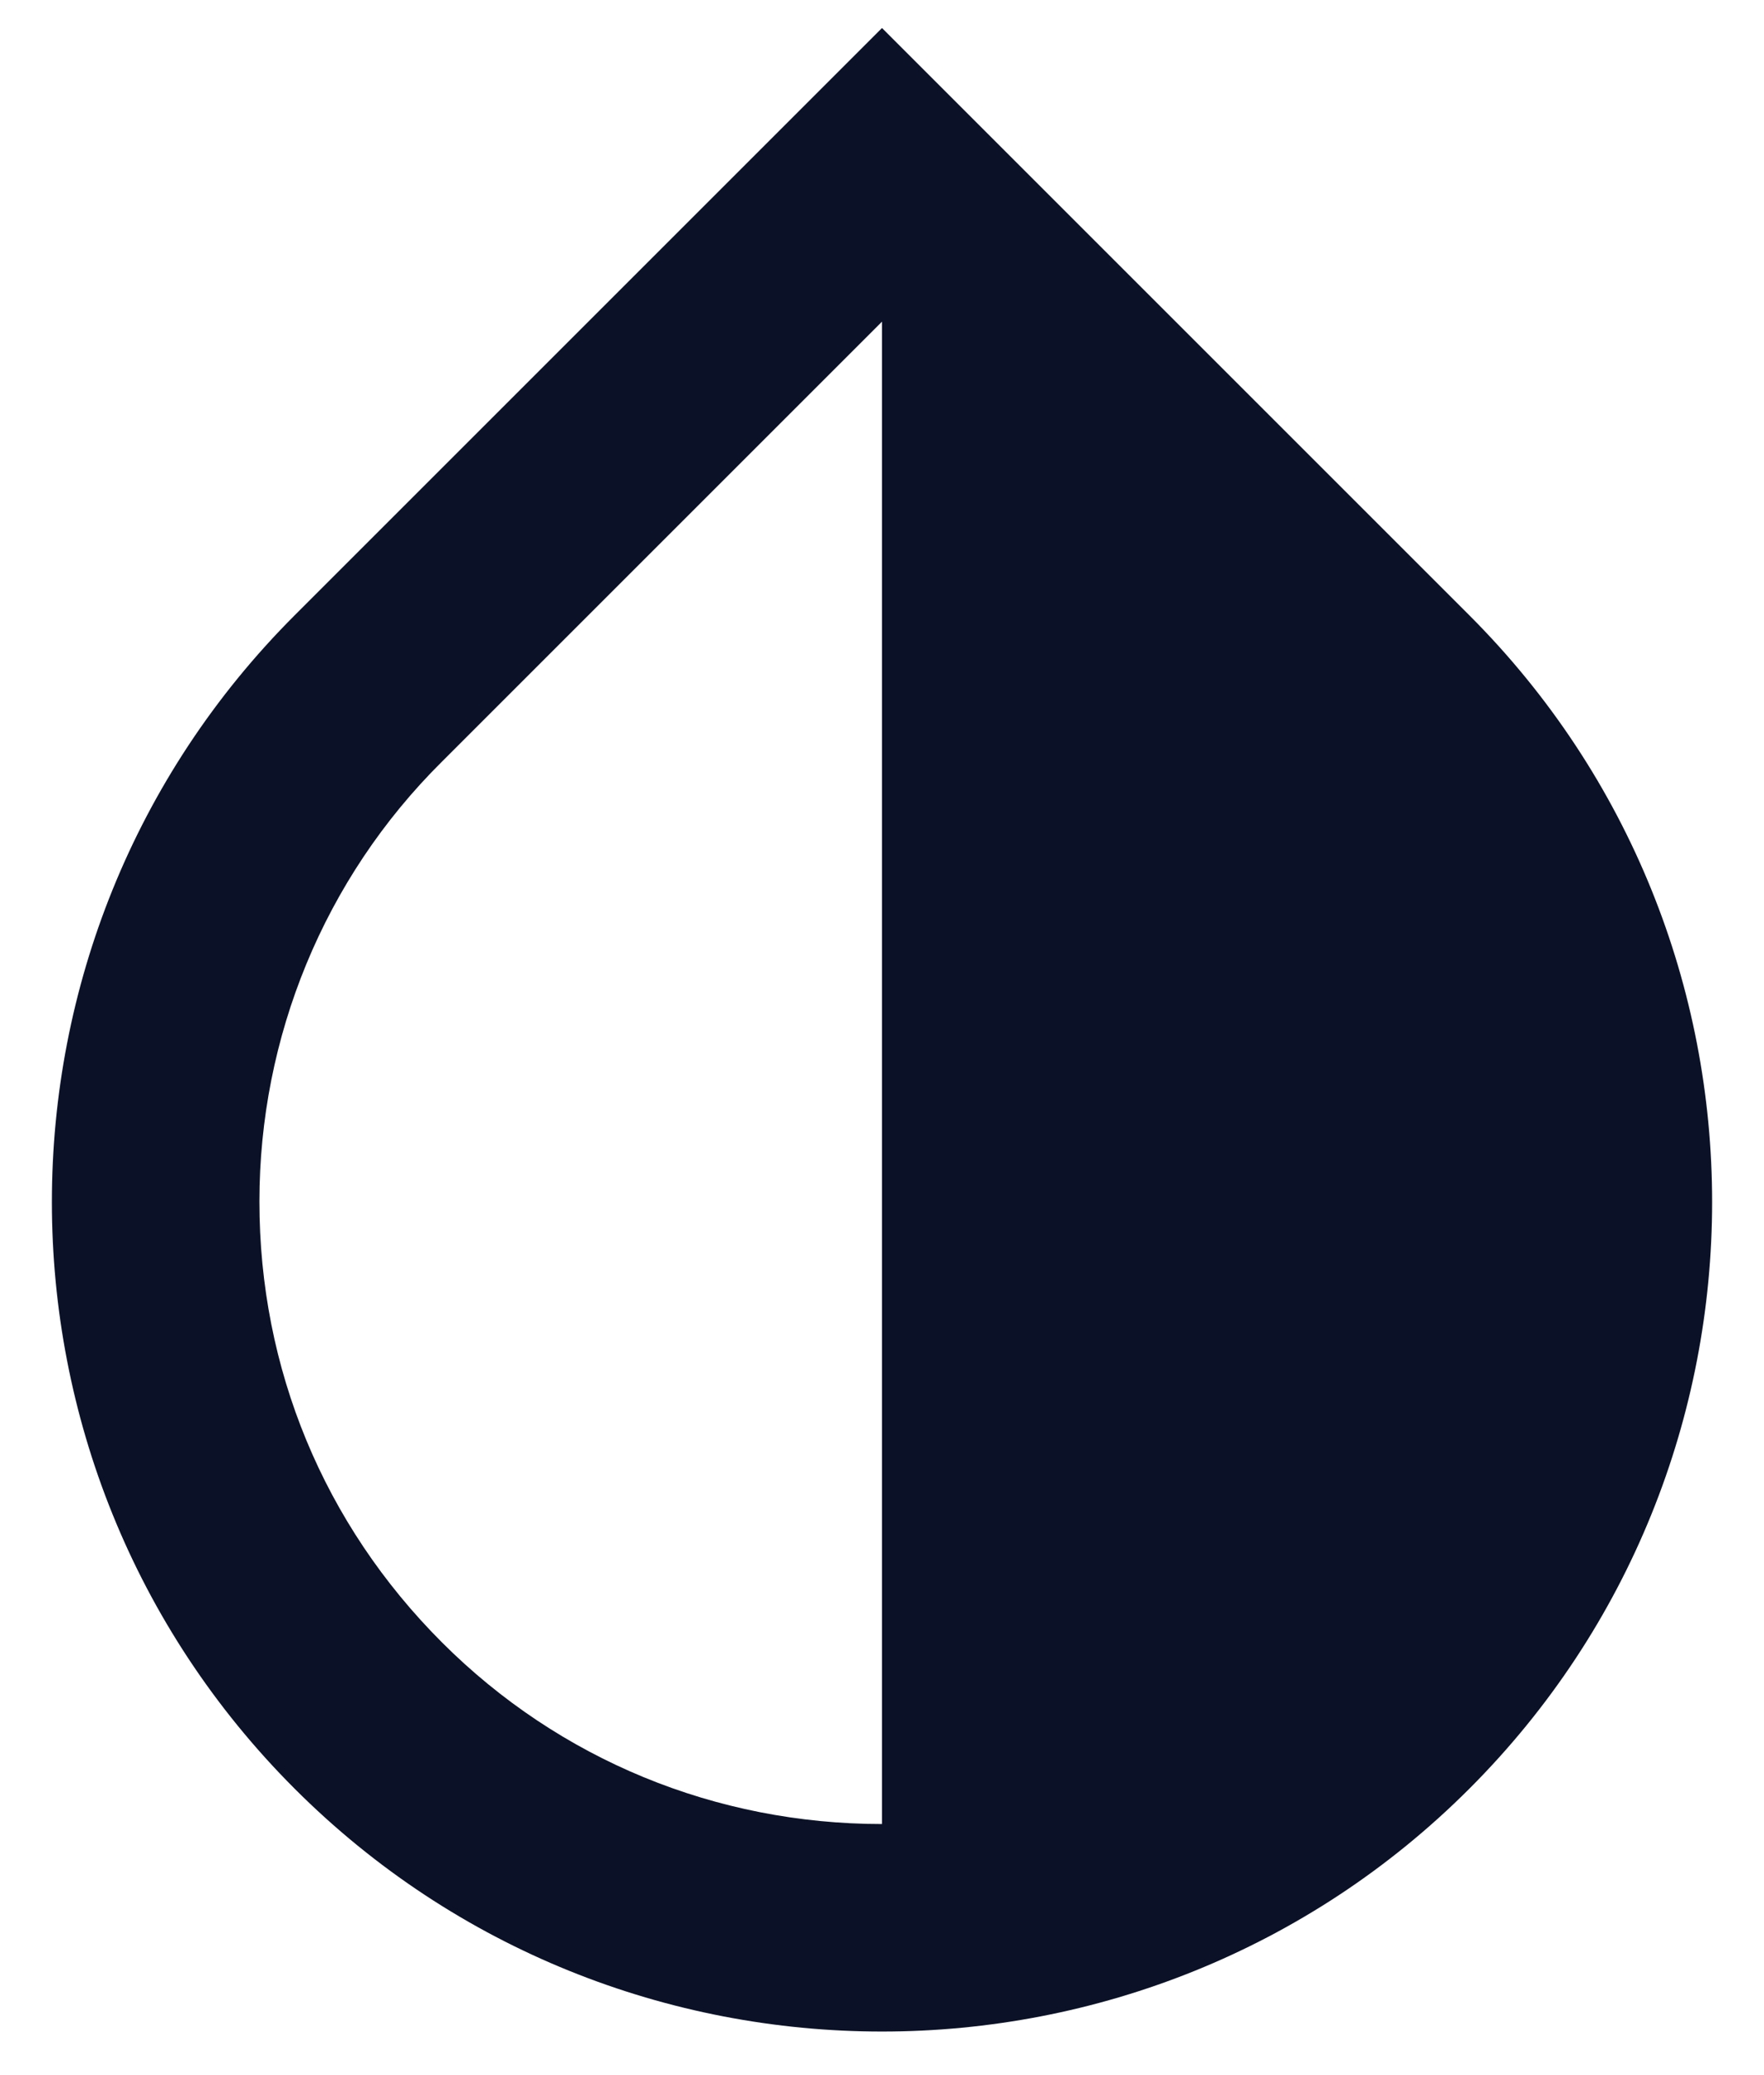 <svg width="17" height="20" viewBox="0 0 17 20" fill="none" xmlns="http://www.w3.org/2000/svg">
<path d="M8.5 17.58C6.9 17.58 5.39 16.96 4.26 15.83C3.12 14.69 2.5 13.19 2.5 11.58C2.5 10 3.12 8.47 4.26 7.34L8.5 3.1M14.16 5.93L8.5 0.27L2.84 5.93C-0.28 9.05 -0.28 14.12 2.84 17.24C4.4 18.8 6.45 19.58 8.5 19.58C10.55 19.58 12.6 18.8 14.16 17.24C17.28 14.12 17.28 9.05 14.16 5.93Z" fill="#0B1228"/>
</svg>
